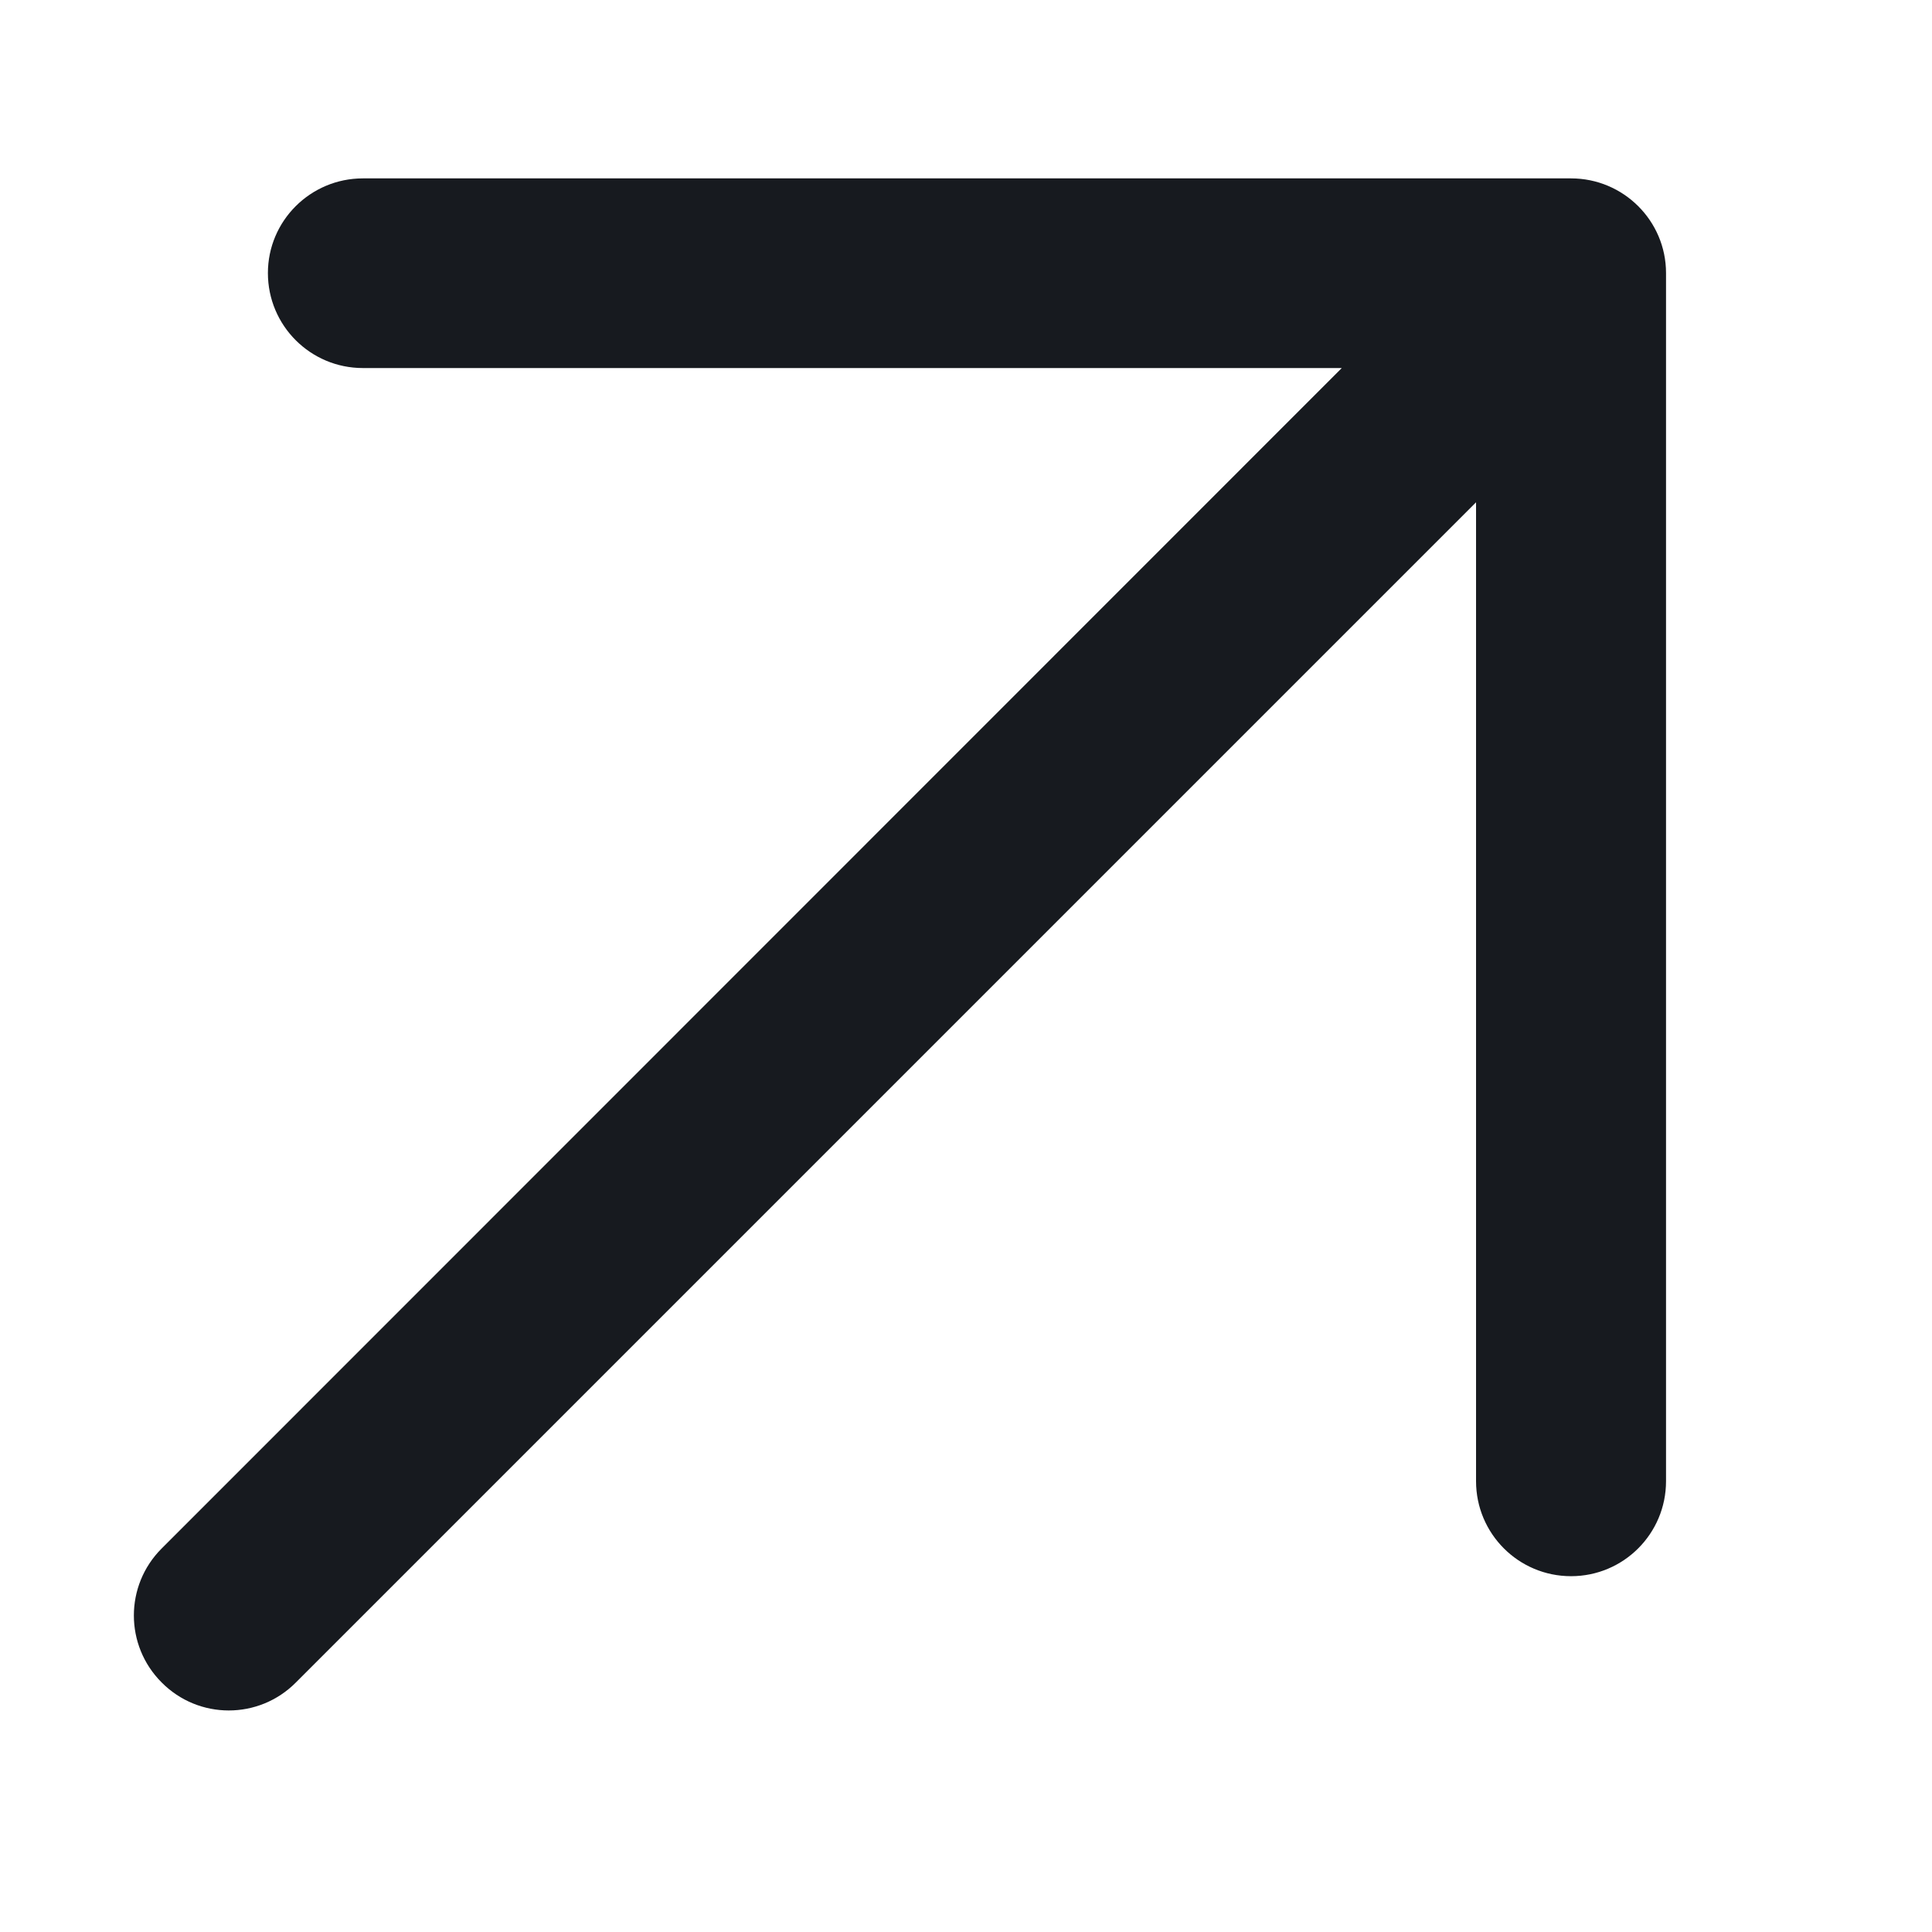 <svg width="6" height="6" viewBox="0 0 6 6" fill="none" xmlns="http://www.w3.org/2000/svg">
<path d="M1.127 0.554C0.964 0.554 0.832 0.686 0.832 0.848C0.832 1.011 0.964 1.143 1.127 1.143H4.167L0.502 4.809C0.387 4.924 0.387 5.11 0.502 5.225C0.617 5.341 0.804 5.341 0.919 5.225L4.584 1.56V4.6C4.584 4.763 4.716 4.895 4.879 4.895C5.042 4.895 5.174 4.763 5.174 4.6V0.848C5.174 0.686 5.042 0.554 4.879 0.554H1.127Z" fill="#171A1F"/>
</svg>
